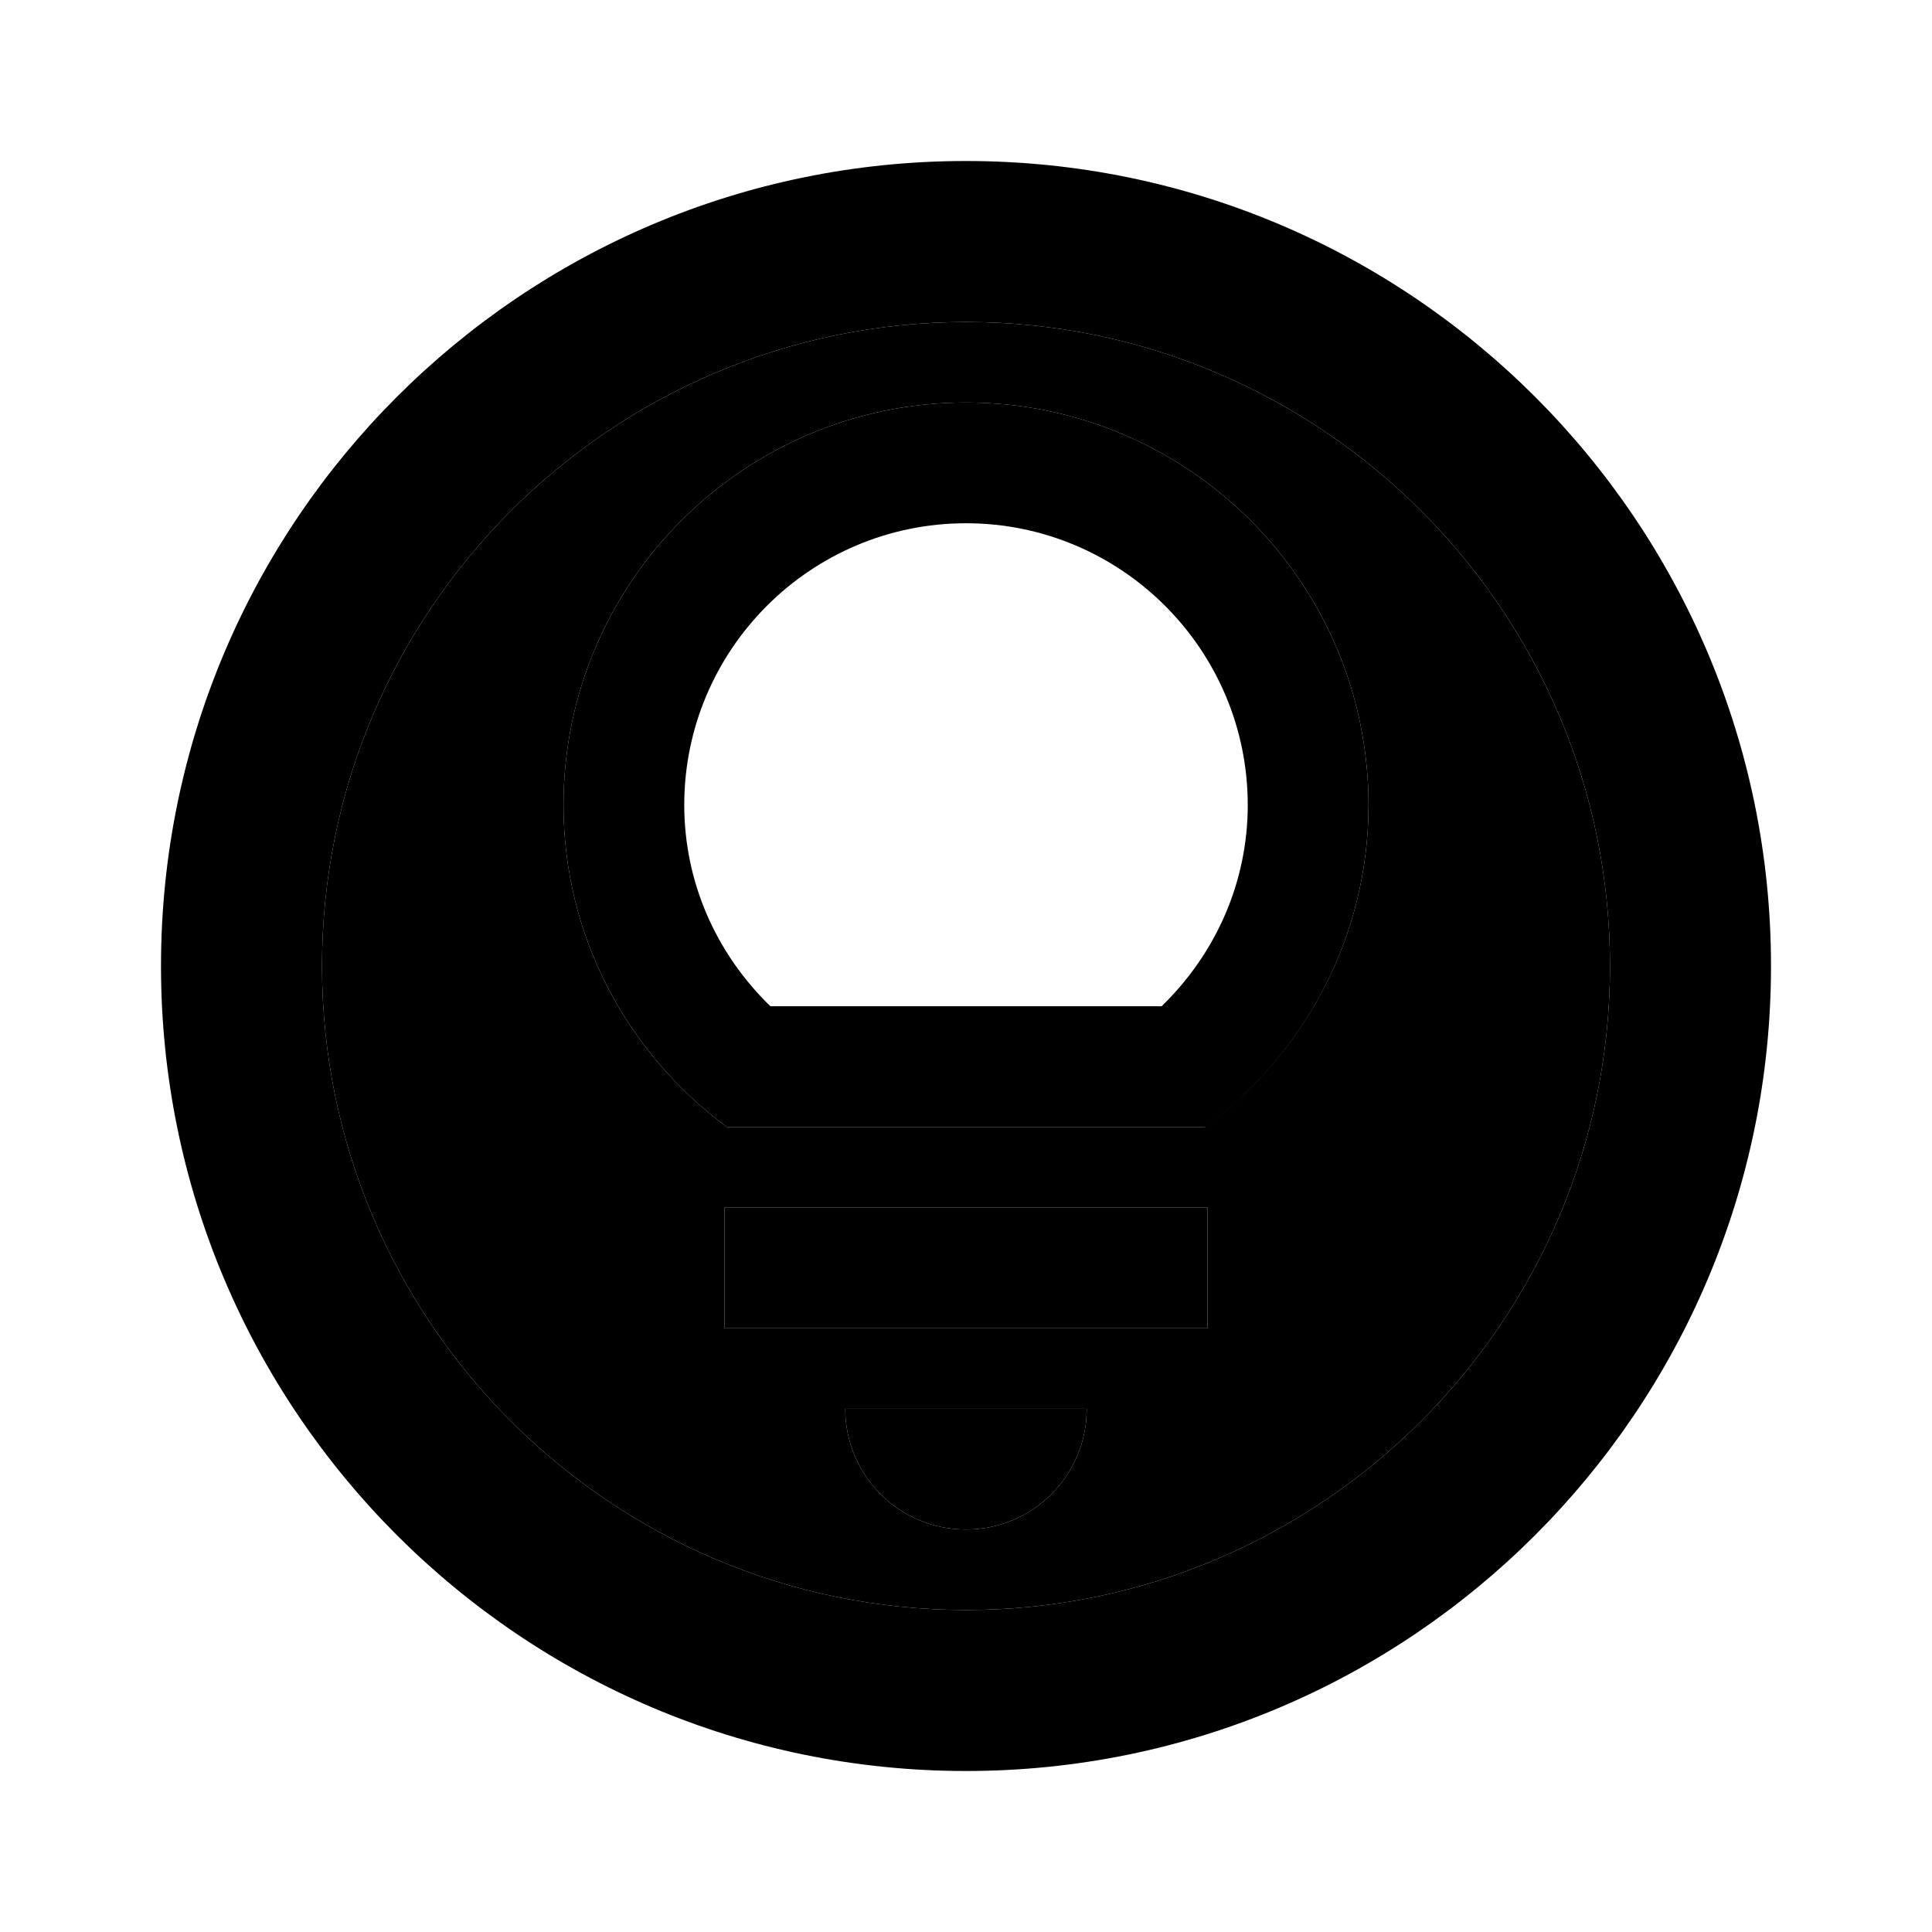 <svg xmlns="http://www.w3.org/2000/svg" enable-background="new 0 0 24 24" height="1em" width="1em" fill="currentcolor" viewBox="0 0 24 24"><g><rect fill="none" height="24" width="24"/></g><g><g><path d="M12,4c-4.41,0-8,3.59-8,8s3.59,8,8,8s8-3.59,8-8S16.41,4,12,4z M12,19c-0.83,0-1.5-0.67-1.5-1.5h3 C13.5,18.33,12.83,19,12,19z M15,16.5H9V15h6V16.5z M14.97,14H9.03C7.8,13.09,7,11.64,7,10c0-2.76,2.24-5,5-5s5,2.24,5,5 C17,11.64,16.2,13.09,14.97,14z" opacity=".3"/><path d="M12,2C6.48,2,2,6.48,2,12s4.48,10,10,10s10-4.48,10-10S17.52,2,12,2z M12,20c-4.41,0-8-3.59-8-8s3.59-8,8-8s8,3.59,8,8 S16.41,20,12,20z"/><path d="M12,19c0.83,0,1.5-0.67,1.5-1.5h-3C10.5,18.33,11.17,19,12,19z"/><rect height="1.5" width="6" x="9" y="15"/><path d="M12,5c-2.76,0-5,2.24-5,5c0,1.64,0.8,3.09,2.03,4h5.95C16.2,13.09,17,11.64,17,10C17,7.24,14.76,5,12,5z M14.43,12.5H9.57 C8.89,11.84,8.5,10.95,8.5,10c0-1.93,1.57-3.5,3.5-3.5s3.5,1.57,3.5,3.5C15.5,10.95,15.11,11.84,14.43,12.5z"/></g></g></svg>